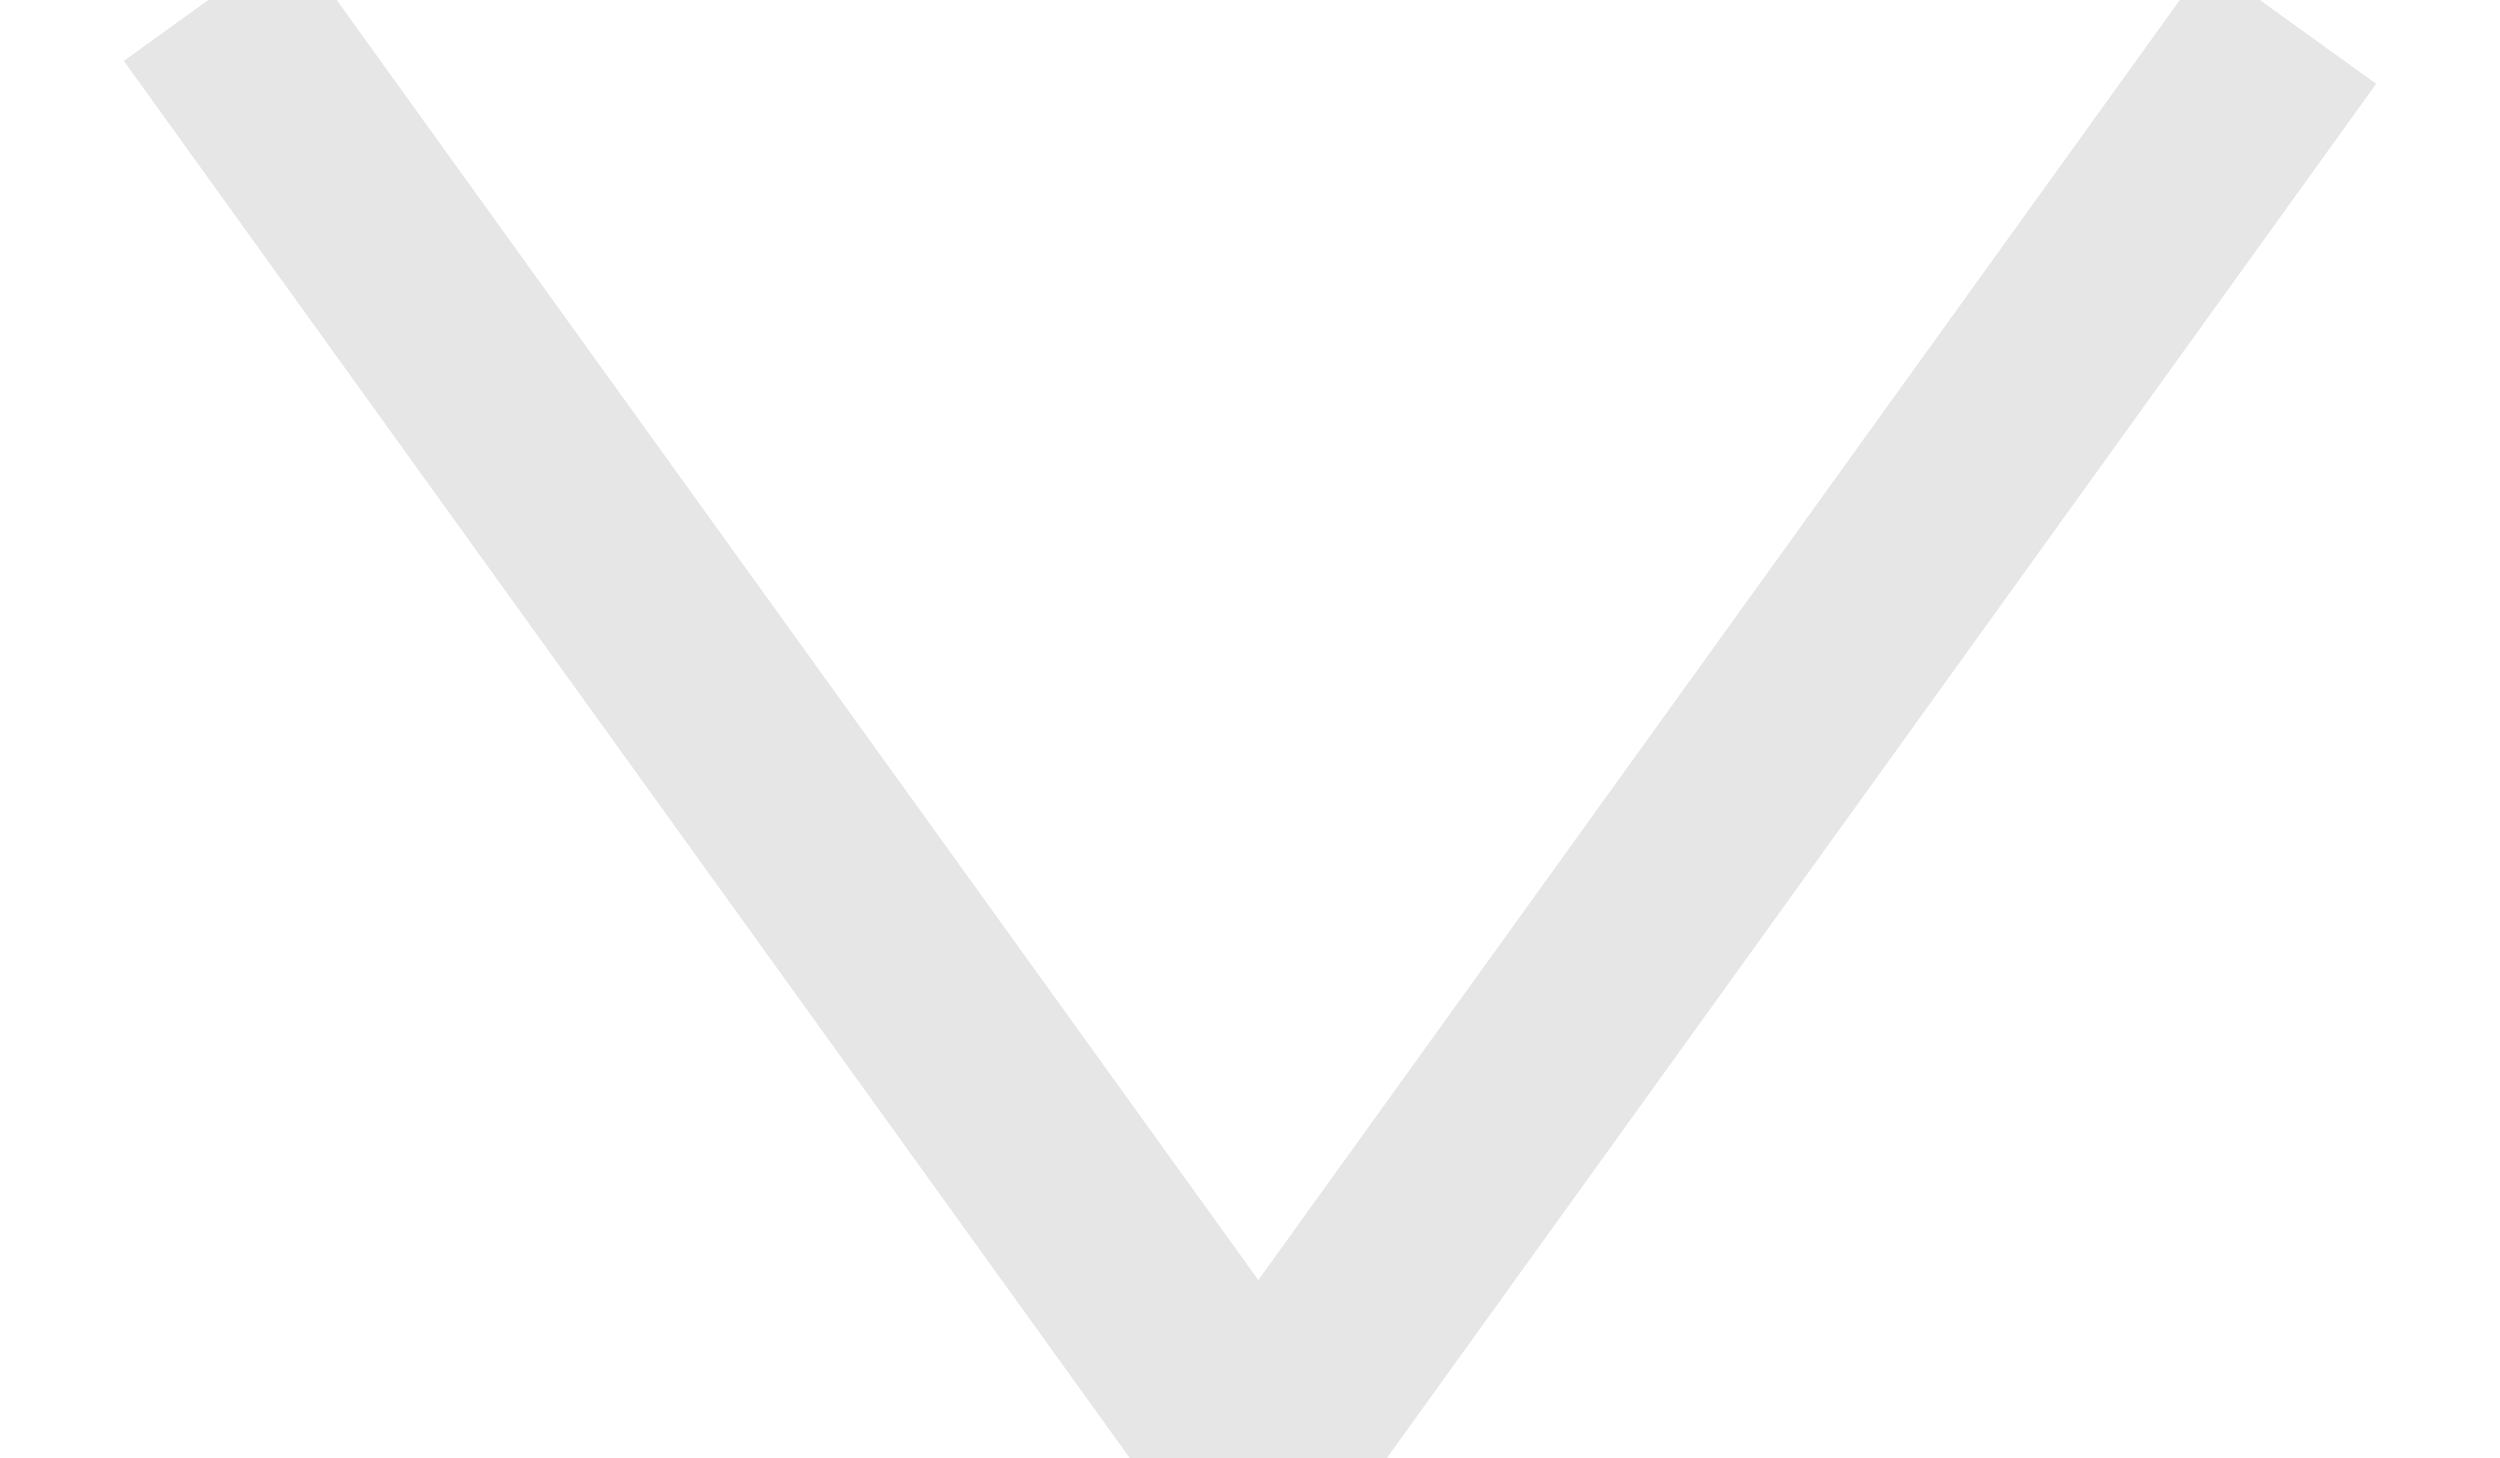 <?xml version="1.0" encoding="UTF-8" standalone="no"?>
<svg width="12px" height="7px" viewBox="0 0 12 7" version="1.1" xmlns="http://www.w3.org/2000/svg" xmlns:xlink="http://www.w3.org/1999/xlink" xmlns:sketch="http://www.bohemiancoding.com/sketch/ns">
    <title>arrow_down</title>
    <description>Created with Sketch (http://www.bohemiancoding.com/sketch)</description>
    <defs></defs>
    <g id="Page-1" stroke="none" stroke-width="1" fill="none" fill-rule="evenodd" sketch:type="MSPage">
        <path d="M1,6.89 L5.96,0 L11,7" id="Path-124" stroke-opacity="0.1" stroke="#000000" sketch:type="MSShapeGroup" transform="translate(6, 3.5) rotate(-180) translate(-6, -3.5) "></path>
    </g>
</svg>